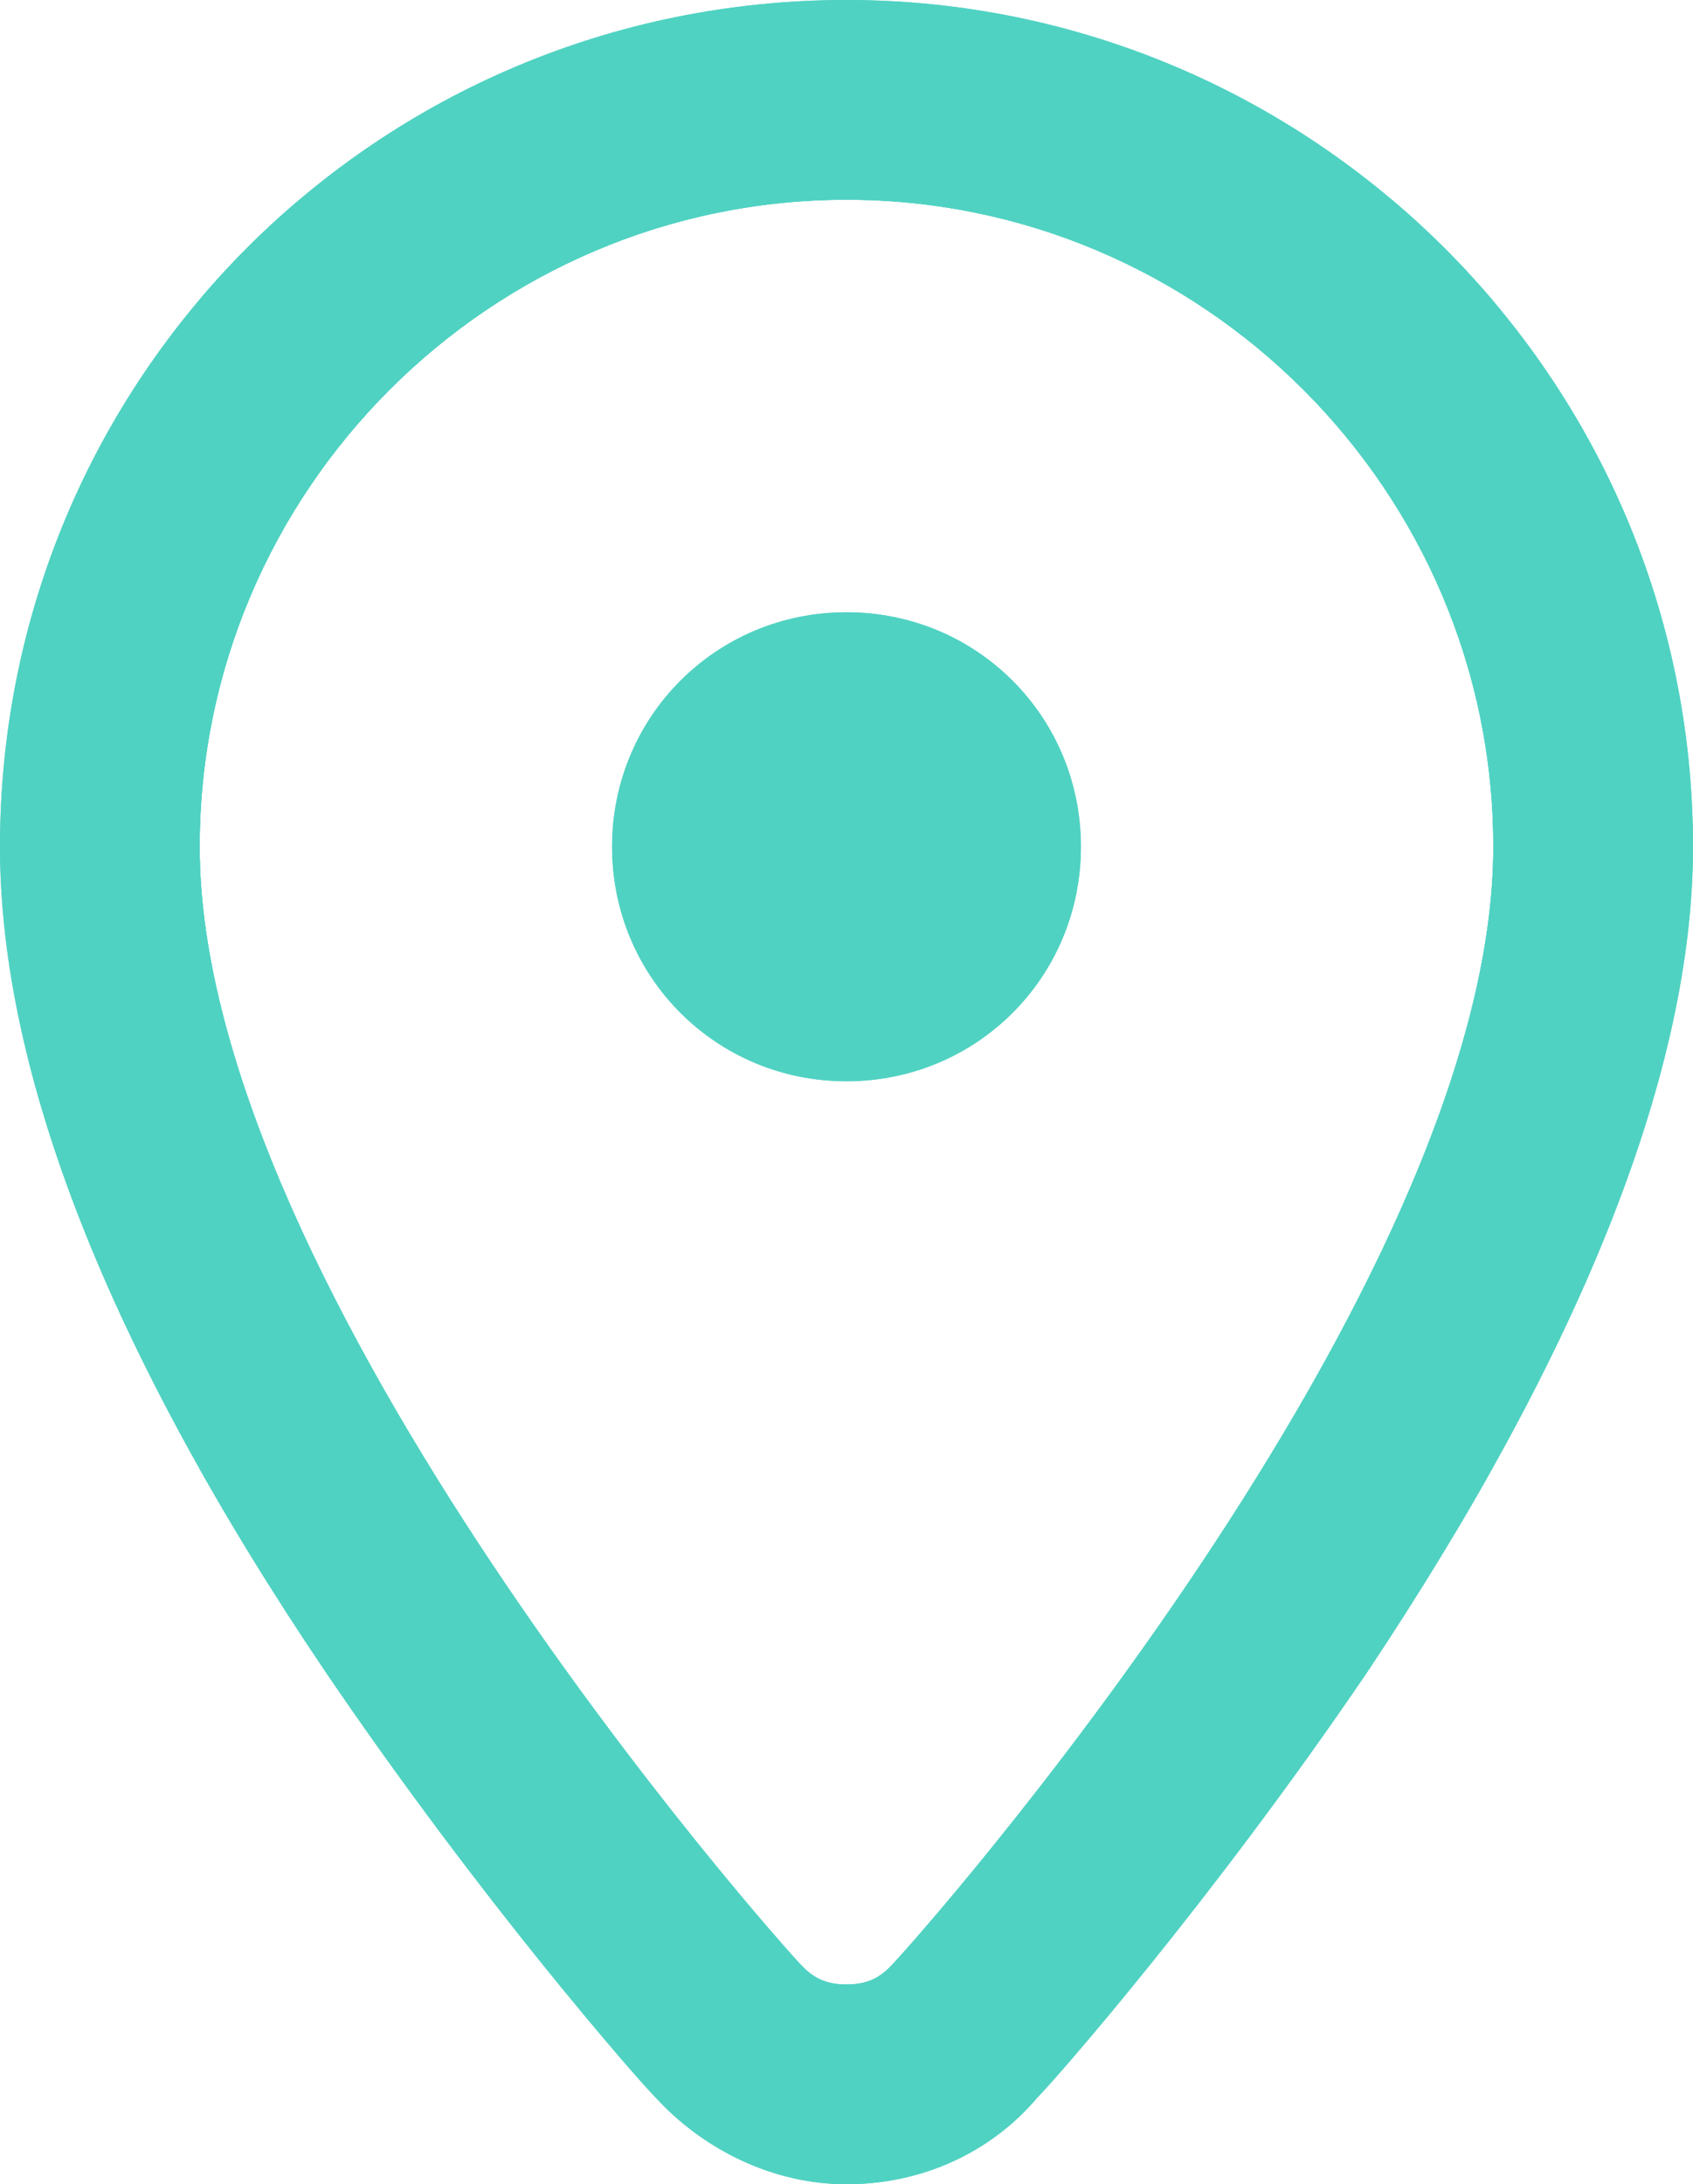 <?xml version="1.0" encoding="utf-8"?>
<!-- Generator: Adobe Illustrator 21.0.0, SVG Export Plug-In . SVG Version: 6.00 Build 0)  -->
<svg version="1.1" id="Capa_1" xmlns="http://www.w3.org/2000/svg" xmlns:xlink="http://www.w3.org/1999/xlink" x="0px" y="0px"
	 viewBox="0 0 39 50.3" style="enable-background:new 0 0 39 50.3;" xml:space="preserve">
<style type="text/css">
	.st0{opacity:0.7;fill:url(#SVGID_1_);}
	.st1{opacity:0.7;fill:url(#SVGID_2_);}
	.st2{opacity:0.7;}
	.st3{clip-path:url(#SVGID_4_);}
	.st4{fill:#F6F6F6;}
	.st5{fill:#EDEDED;}
	.st6{fill:#DADADA;}
	.st7{fill:none;stroke:#F3F3F4;stroke-width:1.5;stroke-miterlimit:10;}
	.st8{fill:url(#SVGID_5_);}
	.st9{fill:#FFFFFF;}
	.st10{fill:none;stroke:#ECECED;stroke-width:1.5;stroke-miterlimit:10;}
	.st11{fill:none;stroke:#FF3366;stroke-miterlimit:10;}
	.st12{fill:#FF3366;}
	.st13{fill:#50D2C2;}
	.st14{fill:#C6C6C6;}
	.st15{fill:none;stroke:#FFFFFF;stroke-width:2.208;stroke-miterlimit:10;}
	.st16{fill:url(#SVGID_6_);}
	.st17{fill:#F8F8F9;}
	.st18{fill:none;stroke:#FFFFFF;stroke-width:1.5;stroke-miterlimit:10;}
	.st19{fill:url(#SVGID_7_);}
	.st20{fill-rule:evenodd;clip-rule:evenodd;fill:#FFFFFF;}
	.st21{opacity:0.7;fill:#0C4395;}
	.st22{fill:#5089E4;}
	.st23{fill:#62B22F;}
	.st24{fill:#F9F9F9;}
	.st25{fill:url(#SVGID_8_);}
	.st26{fill:url(#SVGID_9_);}
	.st27{fill:url(#SVGID_10_);}
	.st28{fill:url(#SVGID_11_);}
	.st29{fill:url(#SVGID_12_);}
	.st30{fill:#467EE0;}
	.st31{fill:url(#SVGID_13_);}
	.st32{fill:url(#SVGID_14_);}
	.st33{fill:url(#SVGID_15_);}
	.st34{fill:url(#SVGID_16_);}
	.st35{fill:#0C4395;}
	.st36{fill:none;stroke:#FFFFFF;stroke-miterlimit:10;}
	.st37{fill:url(#SVGID_17_);}
	.st38{fill:url(#SVGID_18_);}
	.st39{fill:#FFC963;}
	.st40{opacity:0.39;}
	.st41{opacity:0.39;fill:#FFC963;}
	.st42{opacity:0.1;fill:#FFFFFF;}
	.st43{fill:#F8F9FB;}
	.st44{fill:none;stroke:#FFFFFF;stroke-width:2;stroke-miterlimit:10;}
	.st45{fill:url(#SVGID_19_);}
	.st46{fill:url(#SVGID_20_);}
	.st47{fill:url(#SVGID_21_);}
	.st48{fill:url(#SVGID_22_);}
	.st49{fill:url(#SVGID_23_);}
	.st50{fill:url(#SVGID_24_);}
	.st51{fill:#FF8C78;}
	.st52{fill:#E4E5E7;}
	.st53{fill:#A9D234;}
	.st54{fill:none;stroke:#C4C4C4;stroke-width:5.7;stroke-miterlimit:10;}
	.st55{fill:none;stroke:#FFFFFF;stroke-width:5.7;stroke-miterlimit:10;}
	.st56{fill:#C4C4C4;}
	.st57{fill:url(#SVGID_25_);}
	.st58{fill:url(#SVGID_26_);}
	.st59{fill:url(#SVGID_27_);}
	.st60{fill:url(#SVGID_28_);}
	.st61{fill:url(#SVGID_29_);}
	.st62{fill:url(#SVGID_30_);}
	.st63{fill:url(#SVGID_31_);}
	.st64{fill:url(#SVGID_32_);}
	.st65{fill:none;stroke:#000000;stroke-width:4.925;stroke-miterlimit:10;}
	.st66{fill:none;stroke:#FFFFFF;stroke-width:4.925;stroke-miterlimit:10;}
	.st67{fill:none;stroke:#C4C4C4;stroke-width:4.925;stroke-miterlimit:10;}
	.st68{fill:none;stroke:#C4C4C4;stroke-width:4.925;stroke-miterlimit:10;stroke-dasharray:4.925,9.849;}
	.st69{fill:url(#SVGID_33_);}
	.st70{fill:url(#SVGID_34_);}
	.st71{fill:url(#SVGID_35_);}
	.st72{fill:url(#SVGID_36_);}
	.st73{fill:url(#SVGID_37_);}
	.st74{fill:none;stroke:#DADADA;stroke-width:2;stroke-miterlimit:10;}
	.st75{fill:url(#SVGID_38_);}
	.st76{fill:url(#SVGID_39_);}
	.st77{fill:url(#SVGID_40_);}
	.st78{fill:url(#SVGID_41_);}
	.st79{fill:url(#SVGID_42_);}
	.st80{fill:url(#SVGID_45_);}
	.st81{fill:url(#SVGID_46_);}
	.st82{fill:url(#SVGID_47_);}
	.st83{fill:url(#SVGID_48_);}
	.st84{fill:url(#SVGID_49_);}
	.st85{fill:none;stroke:#5E9CFF;stroke-width:2;stroke-miterlimit:10;}
	.st86{fill:url(#SVGID_50_);}
	.st87{fill:url(#SVGID_51_);}
	.st88{fill:url(#SVGID_52_);}
	.st89{fill:url(#SVGID_53_);}
	.st90{fill:url(#SVGID_54_);}
	.st91{fill:url(#SVGID_55_);}
	.st92{fill:url(#SVGID_56_);}
	.st93{fill:url(#SVGID_59_);}
	.st94{fill:url(#SVGID_60_);}
	.st95{fill:url(#SVGID_61_);}
	.st96{fill:url(#SVGID_62_);}
	.st97{fill:url(#SVGID_63_);}
	.st98{fill:url(#SVGID_64_);}
	.st99{fill:none;stroke:#FFFFFF;stroke-width:10;stroke-miterlimit:10;}
	.st100{fill:url(#SVGID_67_);}
	.st101{fill:url(#SVGID_68_);}
	.st102{fill:none;stroke:#FFFFFF;stroke-width:1.414;stroke-miterlimit:10;}
	.st103{fill:none;stroke:#FFFFFF;stroke-width:8.043;stroke-miterlimit:10;}
	.st104{fill:url(#SVGID_69_);}
	.st105{fill:url(#SVGID_70_);}
	.st106{fill:url(#SVGID_71_);}
	.st107{fill:url(#SVGID_74_);}
	.st108{fill:url(#SVGID_75_);}
	.st109{fill:url(#SVGID_76_);}
	.st110{fill:url(#SVGID_77_);}
	.st111{fill:url(#SVGID_78_);}
	.st112{fill:url(#SVGID_81_);}
	.st113{fill:url(#SVGID_82_);}
	.st114{fill:url(#SVGID_83_);}
	.st115{fill:url(#SVGID_84_);}
	.st116{fill:url(#SVGID_85_);}
	.st117{fill:url(#SVGID_86_);}
	.st118{fill:url(#SVGID_87_);}
	.st119{fill:url(#SVGID_88_);}
	.st120{fill:url(#SVGID_89_);}
	.st121{fill:url(#SVGID_90_);}
	.st122{fill:#094C9F;}
	.st123{fill:#3B67A4;}
	.st124{fill:#467EE1;}
	.st125{fill:url(#SVGID_91_);}
	.st126{fill:url(#SVGID_92_);}
	.st127{fill:url(#SVGID_93_);}
	.st128{fill:none;stroke:#9D9D9C;stroke-width:2;stroke-miterlimit:10;}
	.st129{fill:none;stroke:#F3F3F4;stroke-width:1.135;stroke-miterlimit:10;}
	.st130{fill:url(#SVGID_94_);}
	.st131{fill:none;stroke:#FFFFFF;stroke-width:4;stroke-linecap:round;stroke-miterlimit:10;}
	.st132{fill:url(#SVGID_95_);}
	.st133{fill:url(#SVGID_96_);}
	.st134{fill:none;stroke:#C6C6C6;stroke-width:0.641;stroke-miterlimit:10;}
	.st135{clip-path:url(#SVGID_98_);fill:#50D2C2;}
	.st136{clip-path:url(#SVGID_100_);fill:#50D2C2;}
	.st137{fill:url(#SVGID_101_);}
	.st138{fill:url(#SVGID_102_);}
	.st139{fill:url(#SVGID_103_);}
	.st140{fill:url(#SVGID_104_);}
	.st141{fill:url(#SVGID_105_);}
	.st142{fill:url(#SVGID_106_);}
	.st143{fill:url(#SVGID_107_);}
	.st144{fill:#F6F6F6;stroke:#F3F3F4;stroke-width:1.5;stroke-miterlimit:10;}
	.st145{fill:url(#SVGID_108_);}
	.st146{fill:url(#SVGID_109_);}
	.st147{fill:url(#SVGID_110_);}
	.st148{fill:url(#SVGID_111_);}
	.st149{fill:url(#SVGID_112_);}
	.st150{fill:url(#SVGID_115_);}
	.st151{fill:url(#SVGID_116_);}
	.st152{fill:#CFDBE5;}
	.st153{fill:#FF9975;}
	.st154{fill:#192E2D;}
	.st155{fill:url(#SVGID_119_);}
	.st156{fill:#575756;}
	.st157{fill:url(#SVGID_120_);}
	.st158{fill:url(#SVGID_121_);}
	.st159{fill:url(#SVGID_122_);}
	.st160{fill:url(#SVGID_123_);}
	.st161{fill:url(#SVGID_124_);}
	.st162{fill:url(#SVGID_125_);}
	.st163{fill:url(#SVGID_126_);}
	.st164{fill:url(#SVGID_127_);}
	.st165{fill:url(#SVGID_128_);}
	.st166{fill:url(#SVGID_129_);}
	.st167{fill:url(#SVGID_130_);}
	.st168{fill:url(#SVGID_131_);}
	.st169{fill:url(#SVGID_132_);}
	.st170{fill:url(#SVGID_133_);}
	.st171{fill:url(#SVGID_134_);}
	.st172{fill:url(#SVGID_135_);}
	.st173{fill:url(#SVGID_136_);}
	.st174{fill:url(#SVGID_137_);}
	.st175{fill:url(#SVGID_138_);}
	.st176{fill:url(#SVGID_139_);}
	.st177{fill:url(#SVGID_140_);}
	.st178{fill:url(#SVGID_141_);}
	.st179{fill:url(#SVGID_142_);}
	.st180{fill:url(#SVGID_143_);}
	.st181{opacity:0.8;fill:url(#SVGID_144_);}
	.st182{fill:url(#SVGID_145_);}
	.st183{fill:url(#SVGID_146_);}
	.st184{clip-path:url(#SVGID_148_);}
	.st185{opacity:0.1;}
	.st186{fill:url(#SVGID_149_);}
	.st187{fill:url(#SVGID_150_);}
	.st188{fill:url(#SVGID_151_);}
	.st189{fill:url(#SVGID_152_);}
	.st190{fill:url(#SVGID_153_);}
	.st191{fill:url(#SVGID_154_);}
	.st192{fill:url(#SVGID_155_);}
	.st193{fill:url(#SVGID_156_);}
	.st194{fill:url(#SVGID_157_);}
	.st195{fill:url(#SVGID_158_);}
	.st196{fill:url(#SVGID_159_);}
	.st197{fill:url(#SVGID_160_);}
	.st198{fill:url(#SVGID_161_);}
	.st199{fill:url(#SVGID_162_);}
	.st200{fill:url(#SVGID_163_);}
	.st201{fill:url(#SVGID_164_);}
	.st202{fill:url(#SVGID_165_);}
	.st203{fill:url(#SVGID_166_);}
	.st204{fill:url(#SVGID_167_);}
	.st205{fill:url(#SVGID_168_);}
	.st206{fill:url(#SVGID_169_);}
	.st207{fill:url(#SVGID_170_);}
	.st208{fill:url(#SVGID_171_);}
	.st209{fill:url(#SVGID_172_);}
	.st210{fill:url(#SVGID_173_);}
	.st211{fill:url(#SVGID_174_);}
	.st212{fill:url(#SVGID_175_);}
	.st213{fill:url(#SVGID_176_);}
	.st214{fill:url(#SVGID_177_);}
	.st215{fill:url(#SVGID_178_);}
	.st216{fill:#FBDB69;}
	.st217{opacity:0.8;}
	.st218{clip-path:url(#SVGID_180_);}
	.st219{fill:url(#SVGID_181_);}
	.st220{opacity:0.8;fill:url(#SVGID_182_);}
	.st221{opacity:0.8;fill:url(#SVGID_183_);}
	.st222{opacity:0.8;fill:url(#SVGID_184_);}
	.st223{opacity:0.8;fill:url(#SVGID_185_);}
	.st224{fill:url(#SVGID_186_);}
	.st225{opacity:0.8;fill:url(#SVGID_187_);}
	.st226{fill:#9E6235;}
	.st227{fill:#93582C;}
	.st228{fill:#B77946;}
	.st229{fill:url(#SVGID_188_);}
	.st230{fill:url(#SVGID_189_);}
	.st231{fill:url(#SVGID_190_);}
	.st232{fill:url(#SVGID_191_);}
	.st233{fill:url(#SVGID_192_);}
	.st234{fill:url(#SVGID_193_);}
	.st235{fill:url(#SVGID_194_);}
	.st236{fill:url(#SVGID_195_);}
	.st237{fill:url(#SVGID_196_);}
	.st238{fill:url(#SVGID_197_);}
	.st239{fill:url(#SVGID_198_);}
	.st240{fill:url(#SVGID_199_);}
	.st241{fill:url(#SVGID_200_);}
	.st242{fill:url(#SVGID_201_);}
	.st243{fill-rule:evenodd;clip-rule:evenodd;fill:#0B4395;}
	.st244{fill:url(#SVGID_202_);}
	.st245{fill:none;stroke:#FFFFFF;stroke-width:6.455;stroke-linecap:round;stroke-miterlimit:10;}
	.st246{fill:none;stroke:#FFFFFF;stroke-width:6.455;stroke-linecap:round;stroke-linejoin:round;stroke-miterlimit:10;}
	.st247{fill:url(#SVGID_203_);}
	.st248{fill:url(#SVGID_204_);}
	.st249{fill:url(#SVGID_205_);}
	.st250{fill:url(#SVGID_206_);}
	.st251{fill:url(#SVGID_207_);}
	.st252{fill:url(#SVGID_208_);}
	.st253{fill:url(#SVGID_209_);}
	.st254{fill:url(#SVGID_210_);}
	.st255{fill:url(#SVGID_211_);}
	.st256{fill:url(#SVGID_212_);}
	.st257{fill:url(#SVGID_213_);}
	.st258{fill:url(#SVGID_214_);}
	.st259{fill:url(#SVGID_215_);}
	.st260{fill:url(#SVGID_216_);}
	.st261{fill:url(#SVGID_217_);}
	.st262{fill:url(#SVGID_218_);}
	.st263{fill:none;stroke:#000000;stroke-width:3.246;stroke-linecap:round;stroke-linejoin:round;stroke-miterlimit:10;}
	.st264{fill:url(#SVGID_219_);}
	.st265{fill:url(#SVGID_220_);}
	.st266{fill:url(#SVGID_221_);}
	.st267{fill:url(#SVGID_222_);}
	.st268{fill:url(#SVGID_223_);}
	.st269{fill:url(#SVGID_224_);}
	.st270{fill:url(#SVGID_225_);}
	.st271{fill:url(#SVGID_226_);}
	.st272{fill:url(#SVGID_227_);}
	.st273{fill:url(#SVGID_228_);}
	.st274{fill:url(#SVGID_229_);}
	.st275{fill:url(#SVGID_230_);}
	.st276{fill:url(#SVGID_231_);}
	.st277{fill:url(#SVGID_232_);}
	.st278{fill:url(#SVGID_233_);}
	.st279{fill:url(#SVGID_234_);}
	.st280{fill:url(#SVGID_235_);}
	.st281{fill:url(#SVGID_236_);}
	.st282{fill:url(#SVGID_237_);}
	.st283{fill:url(#SVGID_238_);}
	.st284{fill:url(#SVGID_239_);}
	.st285{fill:url(#SVGID_240_);}
	.st286{fill:url(#SVGID_241_);}
	.st287{fill:url(#SVGID_242_);}
	.st288{fill:url(#SVGID_243_);}
	.st289{clip-path:url(#SVGID_245_);}
	.st290{fill:url(#SVGID_246_);}
	.st291{fill:url(#SVGID_247_);}
	.st292{fill:url(#SVGID_248_);}
	.st293{fill:url(#SVGID_249_);}
	.st294{fill:url(#SVGID_250_);}
	.st295{fill:url(#SVGID_251_);}
	.st296{fill:url(#SVGID_252_);}
	.st297{fill:url(#SVGID_253_);}
	.st298{fill:url(#SVGID_254_);}
	.st299{fill:url(#SVGID_255_);}
	.st300{fill:url(#SVGID_256_);}
	.st301{fill:url(#SVGID_257_);}
	.st302{fill:url(#SVGID_258_);}
	.st303{fill:url(#SVGID_259_);}
	.st304{fill:url(#SVGID_260_);}
	.st305{fill:url(#SVGID_261_);}
	.st306{fill:url(#SVGID_262_);}
	.st307{fill:url(#SVGID_263_);}
	.st308{fill:url(#SVGID_264_);}
	.st309{fill:url(#SVGID_265_);}
	.st310{fill:url(#SVGID_266_);}
	.st311{fill:url(#SVGID_267_);}
	.st312{fill:url(#SVGID_268_);}
	.st313{fill:url(#SVGID_269_);}
	.st314{fill:url(#SVGID_270_);}
	.st315{fill:url(#SVGID_271_);}
	.st316{fill:url(#SVGID_272_);}
	.st317{fill:url(#SVGID_273_);}
	.st318{fill:url(#SVGID_274_);}
	.st319{fill:url(#SVGID_275_);}
	.st320{clip-path:url(#SVGID_277_);}
	.st321{fill:url(#SVGID_278_);}
	.st322{opacity:0.8;fill:url(#SVGID_279_);}
	.st323{opacity:0.8;fill:url(#SVGID_280_);}
	.st324{opacity:0.8;fill:url(#SVGID_281_);}
	.st325{opacity:0.8;fill:url(#SVGID_282_);}
	.st326{fill:url(#SVGID_283_);}
	.st327{opacity:0.8;fill:url(#SVGID_284_);}
	.st328{fill:url(#SVGID_285_);}
	.st329{fill:url(#SVGID_286_);}
	.st330{fill:url(#SVGID_287_);}
	.st331{fill:url(#SVGID_288_);}
	.st332{fill:url(#SVGID_289_);}
	.st333{fill:url(#SVGID_290_);}
	.st334{fill:url(#SVGID_291_);}
	.st335{fill:url(#SVGID_292_);}
	.st336{fill:url(#SVGID_293_);}
	.st337{fill:url(#SVGID_294_);}
	.st338{fill:url(#SVGID_295_);}
	.st339{fill:url(#SVGID_296_);}
	.st340{fill:url(#SVGID_297_);}
	.st341{fill:url(#SVGID_298_);}
	.st342{fill:#18D174;}
	.st343{fill:url(#SVGID_299_);}
	.st344{clip-path:url(#SVGID_301_);}
	.st345{fill:url(#SVGID_302_);}
	.st346{fill:url(#SVGID_303_);}
	.st347{fill:url(#SVGID_304_);}
	.st348{fill:url(#SVGID_305_);}
	.st349{fill:url(#SVGID_306_);}
	.st350{fill:url(#SVGID_307_);}
	.st351{fill:url(#SVGID_308_);}
	.st352{fill:url(#SVGID_309_);}
	.st353{fill:url(#SVGID_310_);}
	.st354{fill:url(#SVGID_311_);}
	.st355{fill:url(#SVGID_312_);}
	.st356{fill:url(#SVGID_313_);}
	.st357{fill:url(#SVGID_314_);}
	.st358{fill:url(#SVGID_315_);}
	.st359{fill:url(#SVGID_316_);}
	.st360{fill:url(#SVGID_317_);}
	.st361{fill:url(#SVGID_318_);}
	.st362{fill:url(#SVGID_319_);}
	.st363{fill:url(#SVGID_320_);}
	.st364{fill:url(#SVGID_321_);}
	.st365{fill:url(#SVGID_322_);}
	.st366{fill:url(#SVGID_323_);}
	.st367{fill:url(#SVGID_324_);}
	.st368{fill:url(#SVGID_325_);}
	.st369{fill:url(#SVGID_326_);}
	.st370{fill:url(#SVGID_327_);}
	.st371{fill:url(#SVGID_328_);}
	.st372{fill:url(#SVGID_329_);}
	.st373{fill:url(#SVGID_330_);}
	.st374{fill:url(#SVGID_331_);}
	.st375{opacity:0.31;fill:url(#SVGID_332_);}
	.st376{fill:url(#SVGID_333_);}
	.st377{fill:url(#SVGID_334_);}
	.st378{opacity:0.5;fill:#F8F1A8;}
	.st379{opacity:0.25;fill:#F8F1A8;}
	.st380{fill:#F8F1A8;}
	.st381{fill:url(#SVGID_335_);}
	.st382{fill:url(#SVGID_336_);}
	.st383{fill:url(#SVGID_337_);}
	.st384{fill:#97F15C;}
	.st385{fill:#0BC3A7;}
	.st386{fill:#24DE95;}
	.st387{fill:#088E8F;}
	.st388{fill:#0A4A6D;}
	.st389{fill:#A8ECFF;}
	.st390{fill:#42D4FD;}
	.st391{fill:#22DFFF;}
	.st392{fill:#0CBEFC;}
	.st393{clip-path:url(#SVGID_339_);}
	.st394{fill:#0B4395;}
	.st395{fill:url(#SVGID_342_);}
	.st396{fill:url(#SVGID_343_);}
	.st397{clip-path:url(#SVGID_345_);}
	.st398{fill:url(#SVGID_346_);}
	.st399{fill:url(#SVGID_347_);}
	.st400{fill:url(#SVGID_348_);}
	.st401{fill:url(#SVGID_349_);}
	.st402{fill:url(#SVGID_350_);}
	.st403{fill:url(#SVGID_351_);}
	.st404{fill:url(#SVGID_352_);}
	.st405{fill:url(#SVGID_353_);}
	.st406{fill:url(#SVGID_354_);}
	.st407{fill:url(#SVGID_355_);}
	.st408{fill:url(#SVGID_356_);}
	.st409{fill:url(#SVGID_357_);}
	.st410{fill:url(#SVGID_358_);}
	.st411{fill:url(#SVGID_359_);}
	.st412{fill:url(#SVGID_360_);}
	.st413{fill:url(#SVGID_361_);}
	.st414{fill:url(#SVGID_362_);}
	.st415{fill:url(#SVGID_363_);}
	.st416{fill:url(#SVGID_364_);}
	.st417{fill:url(#SVGID_365_);}
	.st418{fill:url(#SVGID_366_);}
	.st419{fill:url(#SVGID_367_);}
	.st420{fill:url(#SVGID_368_);}
	.st421{fill:url(#SVGID_369_);}
	.st422{fill:url(#SVGID_370_);}
	.st423{fill:url(#SVGID_371_);}
	.st424{fill:url(#SVGID_372_);}
	.st425{fill:url(#SVGID_373_);}
	.st426{fill:url(#SVGID_374_);}
	.st427{fill:url(#SVGID_375_);}
	.st428{opacity:0.97;fill:url(#SVGID_376_);}
	.st429{opacity:0.64;}
	.st430{opacity:0.97;fill:url(#SVGID_377_);}
	.st431{fill:url(#SVGID_378_);}
	.st432{fill:url(#SVGID_379_);}
	.st433{fill:url(#SVGID_380_);}
	.st434{fill:url(#SVGID_381_);}
	.st435{fill:url(#SVGID_382_);}
	.st436{fill:url(#SVGID_383_);}
	.st437{clip-path:url(#SVGID_385_);fill:url(#SVGID_386_);}
	.st438{clip-path:url(#SVGID_385_);}
	.st439{fill:url(#SVGID_387_);}
	.st440{fill:url(#SVGID_388_);}
	.st441{fill:url(#SVGID_389_);}
	.st442{fill:url(#SVGID_390_);}
	.st443{fill:url(#SVGID_391_);}
	.st444{fill:url(#SVGID_392_);}
	.st445{fill:url(#SVGID_393_);}
	.st446{fill:url(#SVGID_394_);}
	.st447{fill:url(#SVGID_395_);}
	.st448{fill:url(#SVGID_396_);}
	.st449{fill:url(#SVGID_397_);}
	.st450{fill:url(#SVGID_398_);}
	.st451{fill:url(#SVGID_399_);}
	.st452{fill:url(#SVGID_400_);}
	.st453{fill:url(#SVGID_401_);}
	.st454{fill:url(#SVGID_402_);}
	.st455{fill:url(#SVGID_403_);}
	.st456{fill:url(#SVGID_404_);}
	.st457{fill:url(#SVGID_405_);}
	.st458{fill:url(#SVGID_406_);}
	.st459{fill:url(#SVGID_407_);}
	.st460{fill:url(#SVGID_408_);}
	.st461{fill:url(#SVGID_409_);}
	.st462{fill:url(#SVGID_410_);}
	.st463{fill:url(#SVGID_411_);}
	.st464{fill:url(#SVGID_412_);}
	.st465{fill:url(#SVGID_413_);}
	.st466{fill:url(#SVGID_414_);}
	.st467{fill:url(#SVGID_415_);}
	.st468{fill:url(#SVGID_416_);}
	.st469{clip-path:url(#SVGID_385_);fill:url(#SVGID_417_);}
	.st470{clip-path:url(#SVGID_385_);fill:url(#SVGID_418_);}
	.st471{clip-path:url(#SVGID_385_);fill:url(#SVGID_419_);}
	.st472{fill:url(#SVGID_420_);}
	.st473{fill:url(#SVGID_421_);}
	.st474{fill:url(#SVGID_422_);}
	.st475{clip-path:url(#SVGID_424_);fill:#50D2C2;}
	.st476{clip-path:url(#SVGID_426_);fill:#50D2C2;}
	.st477{fill:url(#SVGID_427_);}
	.st478{fill:url(#SVGID_428_);}
	.st479{fill:url(#SVGID_429_);}
	.st480{fill:url(#SVGID_430_);}
	.st481{fill:url(#SVGID_431_);}
	.st482{fill:url(#SVGID_432_);}
	.st483{fill:url(#SVGID_433_);}
	.st484{fill:url(#SVGID_434_);}
	.st485{fill:url(#SVGID_435_);}
	.st486{fill:url(#SVGID_436_);}
	.st487{fill:url(#SVGID_437_);}
	.st488{fill:url(#SVGID_438_);}
	.st489{fill:url(#SVGID_439_);}
	.st490{fill:url(#SVGID_440_);}
	.st491{fill:url(#SVGID_441_);}
	.st492{fill:url(#SVGID_442_);}
	.st493{fill:url(#SVGID_443_);}
	.st494{fill:url(#SVGID_444_);}
	.st495{fill:url(#SVGID_445_);}
	.st496{fill:url(#SVGID_446_);}
	.st497{fill:url(#SVGID_447_);}
	.st498{fill:url(#SVGID_448_);}
	.st499{fill:url(#SVGID_449_);}
	.st500{fill:url(#SVGID_450_);}
	.st501{fill:url(#SVGID_451_);}
</style>
<g>
	<g>
		<g>
			<defs>
				<path id="SVGID_423_" d="M19.5,24.9c-3,0-5.4-2.4-5.4-5.4s2.4-5.4,5.4-5.4s5.4,2.4,5.4,5.4S22.5,24.9,19.5,24.9z"/>
			</defs>
			<use xlink:href="#SVGID_423_"  style="overflow:visible;fill:#50D2C2;"/>
			<clipPath id="SVGID_1_">
				<use xlink:href="#SVGID_423_"  style="overflow:visible;"/>
			</clipPath>
			<polygon style="clip-path:url(#SVGID_1_);fill:#50D2C2;" points="12,26.7 12.3,27 12,27 			"/>
			<polygon style="clip-path:url(#SVGID_1_);fill:#50D2C2;" points="12,26.4 12.8,27 12.3,27 12,26.7 			"/>
			<polygon style="clip-path:url(#SVGID_1_);fill:#50D2C2;" points="12,26 13.3,27 12.8,27 12,26.4 			"/>
			<polygon style="clip-path:url(#SVGID_1_);fill:#50D2C2;" points="12,25.7 13.8,27 13.3,27 12,26 			"/>
			<polygon style="clip-path:url(#SVGID_1_);fill:#50D2C2;" points="12,25.3 14.2,27 13.8,27 12,25.7 			"/>
			<polygon style="clip-path:url(#SVGID_1_);fill:#50D2C2;" points="12,24.9 14.7,27 14.2,27 12,25.3 			"/>
			<polygon style="clip-path:url(#SVGID_1_);fill:#50D2C2;" points="12,24.6 15.2,27 14.7,27 12,24.9 			"/>
			<polygon style="clip-path:url(#SVGID_1_);fill:#50D2C2;" points="12,24.2 15.7,27 15.2,27 12,24.6 			"/>
			<polygon style="clip-path:url(#SVGID_1_);fill:#50D2C2;" points="12,23.8 16.2,27 15.7,27 12,24.2 			"/>
			<polygon style="clip-path:url(#SVGID_1_);fill:#50D2C2;" points="12,23.5 16.6,27 16.2,27 12,23.8 			"/>
			<polygon style="clip-path:url(#SVGID_1_);fill:#50D2C2;" points="12,23.1 17.1,27 16.6,27 12,23.5 			"/>
			<polygon style="clip-path:url(#SVGID_1_);fill:#50D2C2;" points="12,22.8 17.6,27 17.1,27 12,23.1 			"/>
			<polygon style="clip-path:url(#SVGID_1_);fill:#50D2C2;" points="12,22.4 18.1,27 17.6,27 12,22.8 			"/>
			<polygon style="clip-path:url(#SVGID_1_);fill:#50D2C2;" points="12,22 18.6,27 18.1,27 12,22.4 			"/>
			<polygon style="clip-path:url(#SVGID_1_);fill:#50D2C2;" points="12,21.7 19,27 18.6,27 12,22 			"/>
			<polygon style="clip-path:url(#SVGID_1_);fill:#50D2C2;" points="12,21.3 19.5,27 19,27 12,21.7 			"/>
			<polygon style="clip-path:url(#SVGID_1_);fill:#50D2C2;" points="12,21 20,27 19.5,27 12,21.3 			"/>
			<polygon style="clip-path:url(#SVGID_1_);fill:#50D2C2;" points="12,20.6 20.5,27 20,27 12,21 			"/>
			<polygon style="clip-path:url(#SVGID_1_);fill:#50D2C2;" points="12,20.2 21,27 20.5,27 12,20.6 			"/>
			<polygon style="clip-path:url(#SVGID_1_);fill:#50D2C2;" points="12,19.9 21.4,27 21,27 12,20.2 			"/>
			<polygon style="clip-path:url(#SVGID_1_);fill:#50D2C2;" points="12,19.5 21.9,27 21.4,27 12,19.9 			"/>
			<polygon style="clip-path:url(#SVGID_1_);fill:#50D2C2;" points="12,19.1 22.4,27 21.9,27 12,19.5 			"/>
			<polygon style="clip-path:url(#SVGID_1_);fill:#50D2C2;" points="12,18.8 22.9,27 22.4,27 12,19.1 			"/>
			<polygon style="clip-path:url(#SVGID_1_);fill:#50D2C2;" points="12,18.4 23.4,27 22.9,27 12,18.8 			"/>
			<polygon style="clip-path:url(#SVGID_1_);fill:#50D2C2;" points="12,18.1 23.8,27 23.4,27 12,18.4 			"/>
			<polygon style="clip-path:url(#SVGID_1_);fill:#50D2C2;" points="12,17.7 24.3,27 23.8,27 12,18.1 			"/>
			<polygon style="clip-path:url(#SVGID_1_);fill:#50D2C2;" points="12,17.3 24.8,27 24.3,27 12,17.7 			"/>
			<polygon style="clip-path:url(#SVGID_1_);fill:#50D2C2;" points="12,17 25.3,27 24.8,27 12,17.3 			"/>
			<polygon style="clip-path:url(#SVGID_1_);fill:#50D2C2;" points="12,16.6 25.8,27 25.3,27 12,17 			"/>
			<polygon style="clip-path:url(#SVGID_1_);fill:#50D2C2;" points="12,16.3 26.2,27 25.8,27 12,16.6 			"/>
			<polygon style="clip-path:url(#SVGID_1_);fill:#50D2C2;" points="12,15.9 26.7,27 26.2,27 12,16.3 			"/>
			<polygon style="clip-path:url(#SVGID_1_);fill:#50D2C2;" points="12,15.5 27,26.8 27,27 26.7,27 12,15.9 			"/>
			<polygon style="clip-path:url(#SVGID_1_);fill:#50D2C2;" points="12,15.2 27,26.5 27,26.8 12,15.5 			"/>
			<polygon style="clip-path:url(#SVGID_1_);fill:#50D2C2;" points="12,14.8 27,26.1 27,26.5 12,15.2 			"/>
			<polygon style="clip-path:url(#SVGID_1_);fill:#50D2C2;" points="12,14.4 27,25.8 27,26.1 12,14.8 			"/>
			<polygon style="clip-path:url(#SVGID_1_);fill:#50D2C2;" points="12,14.1 27,25.4 27,25.8 12,14.4 			"/>
			<polygon style="clip-path:url(#SVGID_1_);fill:#50D2C2;" points="12,13.7 27,25 27,25.4 12,14.1 			"/>
			<polygon style="clip-path:url(#SVGID_1_);fill:#50D2C2;" points="12,13.4 27,24.7 27,25 12,13.7 			"/>
			<polygon style="clip-path:url(#SVGID_1_);fill:#50D2C2;" points="12,13 27,24.3 27,24.7 12,13.4 			"/>
			<polygon style="clip-path:url(#SVGID_1_);fill:#50D2C2;" points="12,12.6 27,23.9 27,24.3 12,13 			"/>
			<polygon style="clip-path:url(#SVGID_1_);fill:#50D2C2;" points="12,12.3 27,23.6 27,23.9 12,12.6 			"/>
			<polygon style="clip-path:url(#SVGID_1_);fill:#50D2C2;" points="12.1,12 27,23.2 27,23.6 12,12.3 12,12 			"/>
			<polygon style="clip-path:url(#SVGID_1_);fill:#50D2C2;" points="12.6,12 27,22.9 27,23.2 12.1,12 			"/>
			<polygon style="clip-path:url(#SVGID_1_);fill:#50D2C2;" points="13,12 27,22.5 27,22.9 12.6,12 			"/>
			<polygon style="clip-path:url(#SVGID_1_);fill:#50D2C2;" points="13.5,12 27,22.1 27,22.5 13,12 			"/>
			<polygon style="clip-path:url(#SVGID_1_);fill:#50D2C2;" points="14,12 27,21.8 27,22.1 13.5,12 			"/>
			<polygon style="clip-path:url(#SVGID_1_);fill:#50D2C2;" points="14.5,12 27,21.4 27,21.8 14,12 			"/>
			<polygon style="clip-path:url(#SVGID_1_);fill:#50D2C2;" points="15,12 27,21 27,21.4 14.5,12 			"/>
			<polygon style="clip-path:url(#SVGID_1_);fill:#50D2C2;" points="15.4,12 27,20.7 27,21 15,12 			"/>
			<polygon style="clip-path:url(#SVGID_1_);fill:#50D2C2;" points="15.9,12 27,20.3 27,20.7 15.4,12 			"/>
			<polygon style="clip-path:url(#SVGID_1_);fill:#50D2C2;" points="16.4,12 27,20 27,20.3 15.9,12 			"/>
			<polygon style="clip-path:url(#SVGID_1_);fill:#50D2C2;" points="16.9,12 27,19.6 27,20 16.4,12 			"/>
			<polygon style="clip-path:url(#SVGID_1_);fill:#50D2C2;" points="17.4,12 27,19.2 27,19.6 16.9,12 			"/>
			<polygon style="clip-path:url(#SVGID_1_);fill:#50D2C2;" points="17.8,12 27,18.9 27,19.2 17.4,12 			"/>
			<polygon style="clip-path:url(#SVGID_1_);fill:#50D2C2;" points="18.3,12 27,18.5 27,18.9 17.8,12 			"/>
			<polygon style="clip-path:url(#SVGID_1_);fill:#50D2C2;" points="18.8,12 27,18.2 27,18.5 18.3,12 			"/>
			<polygon style="clip-path:url(#SVGID_1_);fill:#50D2C2;" points="19.3,12 27,17.8 27,18.2 18.8,12 			"/>
			<polygon style="clip-path:url(#SVGID_1_);fill:#50D2C2;" points="19.8,12 27,17.4 27,17.8 19.3,12 			"/>
			<polygon style="clip-path:url(#SVGID_1_);fill:#50D2C2;" points="20.2,12 27,17.1 27,17.4 19.8,12 			"/>
			<polygon style="clip-path:url(#SVGID_1_);fill:#50D2C2;" points="20.7,12 27,16.7 27,17.1 20.2,12 			"/>
			<polygon style="clip-path:url(#SVGID_1_);fill:#50D2C2;" points="21.2,12 27,16.3 27,16.7 20.7,12 			"/>
			<polygon style="clip-path:url(#SVGID_1_);fill:#50D2C2;" points="21.7,12 27,16 27,16.3 21.2,12 			"/>
			<polygon style="clip-path:url(#SVGID_1_);fill:#50D2C2;" points="22.2,12 27,15.6 27,16 21.7,12 			"/>
			<polygon style="clip-path:url(#SVGID_1_);fill:#50D2C2;" points="22.6,12 27,15.3 27,15.6 22.2,12 			"/>
			<polygon style="clip-path:url(#SVGID_1_);fill:#50D2C2;" points="23.1,12 27,14.9 27,15.3 22.6,12 			"/>
			<polygon style="clip-path:url(#SVGID_1_);fill:#50D2C2;" points="23.6,12 27,14.5 27,14.9 23.1,12 			"/>
			<polygon style="clip-path:url(#SVGID_1_);fill:#50D2C2;" points="24.1,12 27,14.2 27,14.5 23.6,12 			"/>
			<polygon style="clip-path:url(#SVGID_1_);fill:#50D2C2;" points="24.6,12 27,13.8 27,14.2 24.1,12 			"/>
			<polygon style="clip-path:url(#SVGID_1_);fill:#50D2C2;" points="25,12 27,13.5 27,13.8 24.6,12 			"/>
			<polygon style="clip-path:url(#SVGID_1_);fill:#50D2C2;" points="25.5,12 27,13.1 27,13.5 25,12 			"/>
			<polygon style="clip-path:url(#SVGID_1_);fill:#50D2C2;" points="26,12 27,12.7 27,13.1 25.5,12 			"/>
			<polygon style="clip-path:url(#SVGID_1_);fill:#50D2C2;" points="26.5,12 27,12.4 27,12.7 26,12 			"/>
			<polygon style="clip-path:url(#SVGID_1_);fill:#50D2C2;" points="27,12 27,12 27,12.4 26.5,12 			"/>
			<polygon style="clip-path:url(#SVGID_1_);fill:#50D2C2;" points="27,12 27,12 27,12 			"/>
		</g>
	</g>
	<g>
		<g>
			<defs>
				<path id="SVGID_425_" d="M19.5,4.6c8.2,0,14.9,6.7,14.9,14.9c0,10.2-13.3,25.2-13.9,25.8c-0.3,0.3-0.6,0.4-1,0.4
					c-0.4,0-0.7-0.1-1-0.4C17.9,44.7,4.6,29.7,4.6,19.5C4.6,11.3,11.3,4.6,19.5,4.6 M19.5,0C8.7,0,0,8.7,0,19.5
					c0,5.2,2.5,11.6,7.5,19c3.6,5.3,7.2,9.4,7.6,9.8c1.1,1.2,2.7,2,4.4,2c1.7,0,3.3-0.7,4.4-2c0.4-0.4,4-4.5,7.6-9.8
					c5-7.5,7.5-13.9,7.5-19C39,8.7,30.2,0,19.5,0L19.5,0z"/>
			</defs>
			<use xlink:href="#SVGID_425_"  style="overflow:visible;fill:#50D2C2;"/>
			<clipPath id="SVGID_2_">
				<use xlink:href="#SVGID_425_"  style="overflow:visible;"/>
			</clipPath>
			<polygon style="clip-path:url(#SVGID_2_);fill:#50D2C2;" points="0,37.1 17.5,50.3 0,50.3 			"/>
			<polygon style="clip-path:url(#SVGID_2_);fill:#50D2C2;" points="0,36.4 18.5,50.3 17.5,50.3 0,37.1 			"/>
			<polygon style="clip-path:url(#SVGID_2_);fill:#50D2C2;" points="0,35.6 19.5,50.3 18.5,50.3 0,36.4 			"/>
			<polygon style="clip-path:url(#SVGID_2_);fill:#50D2C2;" points="0,34.9 20.5,50.3 19.5,50.3 0,35.6 			"/>
			<polygon style="clip-path:url(#SVGID_2_);fill:#50D2C2;" points="0,34.1 21.5,50.3 20.5,50.3 0,34.9 			"/>
			<polygon style="clip-path:url(#SVGID_2_);fill:#50D2C2;" points="0,33.4 22.5,50.3 21.5,50.3 0,34.1 			"/>
			<polygon style="clip-path:url(#SVGID_2_);fill:#50D2C2;" points="0,32.6 23.5,50.3 22.5,50.3 0,33.4 			"/>
			<polygon style="clip-path:url(#SVGID_2_);fill:#50D2C2;" points="0,31.8 24.5,50.3 23.5,50.3 0,32.6 			"/>
			<polygon style="clip-path:url(#SVGID_2_);fill:#50D2C2;" points="0,31.1 25.5,50.3 24.5,50.3 0,31.8 			"/>
			<polygon style="clip-path:url(#SVGID_2_);fill:#50D2C2;" points="0,30.3 26.4,50.2 26.3,50.3 25.5,50.3 0,31.1 			"/>
			<polygon style="clip-path:url(#SVGID_2_);fill:#50D2C2;" points="0,29.6 26.8,49.7 26.4,50.2 0,30.3 			"/>
			<polygon style="clip-path:url(#SVGID_2_);fill:#50D2C2;" points="0,28.8 27.1,49.3 26.8,49.7 0,29.6 			"/>
			<polygon style="clip-path:url(#SVGID_2_);fill:#50D2C2;" points="0,28.1 27.5,48.8 27.1,49.3 0,28.8 			"/>
			<polygon style="clip-path:url(#SVGID_2_);fill:#50D2C2;" points="0,27.3 27.9,48.3 27.5,48.8 0,28.1 			"/>
			<polygon style="clip-path:url(#SVGID_2_);fill:#50D2C2;" points="0,26.5 28.2,47.8 27.9,48.3 0,27.3 			"/>
			<polygon style="clip-path:url(#SVGID_2_);fill:#50D2C2;" points="0,25.8 28.6,47.3 28.2,47.8 0,26.5 			"/>
			<polygon style="clip-path:url(#SVGID_2_);fill:#50D2C2;" points="0,25 29,46.9 28.6,47.3 0,25.8 			"/>
			<polygon style="clip-path:url(#SVGID_2_);fill:#50D2C2;" points="0,24.3 29.3,46.4 29,46.9 0,25 			"/>
			<polygon style="clip-path:url(#SVGID_2_);fill:#50D2C2;" points="0,23.5 29.7,45.9 29.3,46.4 0,24.3 			"/>
			<polygon style="clip-path:url(#SVGID_2_);fill:#50D2C2;" points="0,22.8 30,45.4 29.7,45.9 0,23.5 			"/>
			<polygon style="clip-path:url(#SVGID_2_);fill:#50D2C2;" points="0,22 30.4,44.9 30,45.4 0,22.8 			"/>
			<polygon style="clip-path:url(#SVGID_2_);fill:#50D2C2;" points="0,21.3 30.8,44.4 30.4,44.9 0,22 			"/>
			<polygon style="clip-path:url(#SVGID_2_);fill:#50D2C2;" points="0,20.5 31.1,44 30.8,44.4 0,21.3 			"/>
			<polygon style="clip-path:url(#SVGID_2_);fill:#50D2C2;" points="0,19.7 31.5,43.5 31.1,44 0,20.5 			"/>
			<polygon style="clip-path:url(#SVGID_2_);fill:#50D2C2;" points="0,19 31.9,43 31.5,43.5 0,19.7 			"/>
			<polygon style="clip-path:url(#SVGID_2_);fill:#50D2C2;" points="0,18.2 32.2,42.5 31.9,43 0,19 			"/>
			<polygon style="clip-path:url(#SVGID_2_);fill:#50D2C2;" points="0,17.5 32.6,42 32.2,42.5 0,18.2 			"/>
			<polygon style="clip-path:url(#SVGID_2_);fill:#50D2C2;" points="0,16.7 33,41.5 32.6,42 0,17.5 			"/>
			<polygon style="clip-path:url(#SVGID_2_);fill:#50D2C2;" points="0,16 33.3,41.1 33,41.5 0,16.7 			"/>
			<polygon style="clip-path:url(#SVGID_2_);fill:#50D2C2;" points="0,15.2 33.7,40.6 33.3,41.1 0,16 			"/>
			<polygon style="clip-path:url(#SVGID_2_);fill:#50D2C2;" points="0,14.4 34,40.1 33.7,40.6 0,15.2 			"/>
			<polygon style="clip-path:url(#SVGID_2_);fill:#50D2C2;" points="0,13.7 34.4,39.6 34,40.1 0,14.4 			"/>
			<polygon style="clip-path:url(#SVGID_2_);fill:#50D2C2;" points="0,12.9 34.8,39.1 34.4,39.6 0,13.7 			"/>
			<polygon style="clip-path:url(#SVGID_2_);fill:#50D2C2;" points="0,12.2 35.1,38.7 34.8,39.1 0,12.9 			"/>
			<polygon style="clip-path:url(#SVGID_2_);fill:#50D2C2;" points="0,11.4 35.5,38.2 35.1,38.7 0,12.2 			"/>
			<polygon style="clip-path:url(#SVGID_2_);fill:#50D2C2;" points="0,10.7 35.9,37.7 35.5,38.2 0,11.4 			"/>
			<polygon style="clip-path:url(#SVGID_2_);fill:#50D2C2;" points="0,9.9 36.2,37.2 35.9,37.7 0,10.7 			"/>
			<polygon style="clip-path:url(#SVGID_2_);fill:#50D2C2;" points="0,9.2 36.6,36.7 36.2,37.2 0,9.9 			"/>
			<polygon style="clip-path:url(#SVGID_2_);fill:#50D2C2;" points="0,8.4 37,36.2 36.6,36.7 0,9.2 			"/>
			<polygon style="clip-path:url(#SVGID_2_);fill:#50D2C2;" points="0,7.6 37.3,35.8 37,36.2 0,8.4 			"/>
			<polygon style="clip-path:url(#SVGID_2_);fill:#50D2C2;" points="0,6.9 37.7,35.3 37.3,35.8 0,7.6 			"/>
			<polygon style="clip-path:url(#SVGID_2_);fill:#50D2C2;" points="0,6.1 38,34.8 37.7,35.3 0,6.9 			"/>
			<polygon style="clip-path:url(#SVGID_2_);fill:#50D2C2;" points="0,5.4 38.4,34.3 38,34.8 0,6.1 			"/>
			<polygon style="clip-path:url(#SVGID_2_);fill:#50D2C2;" points="0,4.6 38.8,33.8 38.4,34.3 0,5.4 			"/>
			<polygon style="clip-path:url(#SVGID_2_);fill:#50D2C2;" points="0,4.3 0.2,4 39,33.2 39,33.6 38.8,33.8 0,4.6 			"/>
			<polygon style="clip-path:url(#SVGID_2_);fill:#50D2C2;" points="0.2,4 0.6,3.6 39,32.5 39,33.2 			"/>
			<polygon style="clip-path:url(#SVGID_2_);fill:#50D2C2;" points="0.6,3.6 1,3.1 39,31.7 39,32.5 			"/>
			<polygon style="clip-path:url(#SVGID_2_);fill:#50D2C2;" points="1,3.1 1.3,2.6 39,31 39,31.7 			"/>
			<polygon style="clip-path:url(#SVGID_2_);fill:#50D2C2;" points="1.3,2.6 1.7,2.1 39,30.2 39,31 			"/>
			<polygon style="clip-path:url(#SVGID_2_);fill:#50D2C2;" points="1.7,2.1 2.1,1.6 39,29.4 39,30.2 			"/>
			<polygon style="clip-path:url(#SVGID_2_);fill:#50D2C2;" points="2.1,1.6 2.4,1.1 39,28.7 39,29.4 			"/>
			<polygon style="clip-path:url(#SVGID_2_);fill:#50D2C2;" points="2.4,1.1 2.8,0.7 39,27.9 39,28.7 			"/>
			<polygon style="clip-path:url(#SVGID_2_);fill:#50D2C2;" points="2.8,0.7 3.1,0.2 39,27.2 39,27.9 			"/>
			<polygon style="clip-path:url(#SVGID_2_);fill:#50D2C2;" points="3.1,0.2 3.3,0 3.9,0 39,26.4 39,27.2 			"/>
			<polygon style="clip-path:url(#SVGID_2_);fill:#50D2C2;" points="4.9,0 39,25.7 39,26.4 3.9,0 			"/>
			<polygon style="clip-path:url(#SVGID_2_);fill:#50D2C2;" points="5.9,0 39,24.9 39,25.7 4.9,0 			"/>
			<polygon style="clip-path:url(#SVGID_2_);fill:#50D2C2;" points="6.9,0 39,24.1 39,24.9 5.9,0 			"/>
			<polygon style="clip-path:url(#SVGID_2_);fill:#50D2C2;" points="7.9,0 39,23.4 39,24.1 6.9,0 			"/>
			<polygon style="clip-path:url(#SVGID_2_);fill:#50D2C2;" points="8.9,0 39,22.6 39,23.4 7.9,0 			"/>
			<polygon style="clip-path:url(#SVGID_2_);fill:#50D2C2;" points="9.9,0 39,21.9 39,22.6 8.9,0 			"/>
			<polygon style="clip-path:url(#SVGID_2_);fill:#50D2C2;" points="10.9,0 39,21.1 39,21.9 9.9,0 			"/>
			<polygon style="clip-path:url(#SVGID_2_);fill:#50D2C2;" points="11.9,0 39,20.4 39,21.1 10.9,0 			"/>
			<polygon style="clip-path:url(#SVGID_2_);fill:#50D2C2;" points="12.9,0 39,19.6 39,20.4 11.9,0 			"/>
			<polygon style="clip-path:url(#SVGID_2_);fill:#50D2C2;" points="13.9,0 39,18.9 39,19.6 12.9,0 			"/>
			<polygon style="clip-path:url(#SVGID_2_);fill:#50D2C2;" points="15,0 39,18.1 39,18.9 13.9,0 			"/>
			<polygon style="clip-path:url(#SVGID_2_);fill:#50D2C2;" points="16,0 39,17.3 39,18.1 15,0 			"/>
			<polygon style="clip-path:url(#SVGID_2_);fill:#50D2C2;" points="17,0 39,16.6 39,17.3 16,0 			"/>
			<polygon style="clip-path:url(#SVGID_2_);fill:#50D2C2;" points="18,0 39,15.8 39,16.6 17,0 			"/>
			<polygon style="clip-path:url(#SVGID_2_);fill:#50D2C2;" points="19,0 39,15.1 39,15.8 18,0 			"/>
			<polygon style="clip-path:url(#SVGID_2_);fill:#50D2C2;" points="20,0 39,14.3 39,15.1 19,0 			"/>
			<polygon style="clip-path:url(#SVGID_2_);fill:#50D2C2;" points="21,0 39,13.6 39,14.3 20,0 			"/>
			<polygon style="clip-path:url(#SVGID_2_);fill:#50D2C2;" points="22,0 39,12.8 39,13.6 21,0 			"/>
			<polygon style="clip-path:url(#SVGID_2_);fill:#50D2C2;" points="23,0 39,12 39,12.8 22,0 			"/>
			<polygon style="clip-path:url(#SVGID_2_);fill:#50D2C2;" points="24,0 39,11.3 39,12 23,0 			"/>
			<polygon style="clip-path:url(#SVGID_2_);fill:#50D2C2;" points="25,0 39,10.5 39,11.3 24,0 			"/>
			<polygon style="clip-path:url(#SVGID_2_);fill:#50D2C2;" points="26,0 39,9.8 39,10.5 25,0 			"/>
			<polygon style="clip-path:url(#SVGID_2_);fill:#50D2C2;" points="39,9.8 26,0 39,0 			"/>
			<polygon style="clip-path:url(#SVGID_2_);fill:#50D2C2;" points="4.6,40.6 11.4,45.8 4.6,45.8 			"/>
			<polygon style="clip-path:url(#SVGID_2_);fill:#50D2C2;" points="4.6,39.8 12.4,45.8 11.4,45.8 4.6,40.6 			"/>
			<polygon style="clip-path:url(#SVGID_2_);fill:#50D2C2;" points="4.6,39.1 13.4,45.8 12.4,45.8 4.6,39.8 			"/>
			<polygon style="clip-path:url(#SVGID_2_);fill:#50D2C2;" points="4.6,38.3 14.5,45.8 13.4,45.8 4.6,39.1 			"/>
			<polygon style="clip-path:url(#SVGID_2_);fill:#50D2C2;" points="4.6,37.6 15.5,45.8 14.5,45.8 4.6,38.3 			"/>
			<polygon style="clip-path:url(#SVGID_2_);fill:#50D2C2;" points="4.6,36.8 16.5,45.8 15.5,45.8 4.6,37.6 			"/>
			<polygon style="clip-path:url(#SVGID_2_);fill:#50D2C2;" points="4.6,36 17.5,45.8 16.5,45.8 4.6,36.8 			"/>
			<polygon style="clip-path:url(#SVGID_2_);fill:#50D2C2;" points="4.6,35.3 18.5,45.8 17.5,45.8 4.6,36 			"/>
			<polygon style="clip-path:url(#SVGID_2_);fill:#50D2C2;" points="4.6,34.5 19.5,45.8 18.5,45.8 4.6,35.3 			"/>
			<polygon style="clip-path:url(#SVGID_2_);fill:#50D2C2;" points="4.6,33.8 20.5,45.8 19.5,45.8 4.6,34.5 			"/>
			<polygon style="clip-path:url(#SVGID_2_);fill:#50D2C2;" points="4.6,33 21.5,45.8 20.5,45.8 4.6,33.8 			"/>
			<polygon style="clip-path:url(#SVGID_2_);fill:#50D2C2;" points="4.6,32.3 22.5,45.8 21.5,45.8 4.6,33 			"/>
			<polygon style="clip-path:url(#SVGID_2_);fill:#50D2C2;" points="4.6,31.5 23.5,45.8 22.5,45.8 4.6,32.3 			"/>
			<polygon style="clip-path:url(#SVGID_2_);fill:#50D2C2;" points="4.6,30.7 24.5,45.8 23.5,45.8 4.6,31.5 			"/>
			<polygon style="clip-path:url(#SVGID_2_);fill:#50D2C2;" points="4.6,30 25.5,45.8 24.5,45.8 4.6,30.7 			"/>
			<polygon style="clip-path:url(#SVGID_2_);fill:#50D2C2;" points="4.6,29.2 25.9,45.3 25.6,45.8 25.5,45.8 4.6,30 			"/>
			<polygon style="clip-path:url(#SVGID_2_);fill:#50D2C2;" points="4.6,28.5 26.3,44.8 25.9,45.3 4.6,29.2 			"/>
			<polygon style="clip-path:url(#SVGID_2_);fill:#50D2C2;" points="4.6,27.7 26.7,44.4 26.3,44.8 4.6,28.5 			"/>
			<polygon style="clip-path:url(#SVGID_2_);fill:#50D2C2;" points="4.6,27 27,43.9 26.7,44.4 4.6,27.7 			"/>
			<polygon style="clip-path:url(#SVGID_2_);fill:#50D2C2;" points="4.6,26.2 27.4,43.4 27,43.9 4.6,27 			"/>
			<polygon style="clip-path:url(#SVGID_2_);fill:#50D2C2;" points="4.6,25.5 27.8,42.9 27.4,43.4 4.6,26.2 			"/>
			<polygon style="clip-path:url(#SVGID_2_);fill:#50D2C2;" points="4.6,24.7 28.1,42.4 27.8,42.9 4.6,25.5 			"/>
			<polygon style="clip-path:url(#SVGID_2_);fill:#50D2C2;" points="4.6,23.9 28.5,42 28.1,42.4 4.6,24.7 			"/>
			<polygon style="clip-path:url(#SVGID_2_);fill:#50D2C2;" points="4.6,23.2 28.8,41.5 28.5,42 4.6,23.9 			"/>
			<polygon style="clip-path:url(#SVGID_2_);fill:#50D2C2;" points="4.6,22.4 29.2,41 28.8,41.5 4.6,23.2 			"/>
			<polygon style="clip-path:url(#SVGID_2_);fill:#50D2C2;" points="4.6,21.7 29.6,40.5 29.2,41 4.6,22.4 			"/>
			<polygon style="clip-path:url(#SVGID_2_);fill:#50D2C2;" points="4.6,20.9 29.9,40 29.6,40.5 4.6,21.7 			"/>
			<polygon style="clip-path:url(#SVGID_2_);fill:#50D2C2;" points="4.6,20.2 30.3,39.5 29.9,40 4.6,20.9 			"/>
			<polygon style="clip-path:url(#SVGID_2_);fill:#50D2C2;" points="4.6,19.4 30.7,39.1 30.3,39.5 4.6,20.2 			"/>
			<polygon style="clip-path:url(#SVGID_2_);fill:#50D2C2;" points="4.6,18.6 31,38.6 30.7,39.1 4.6,19.4 			"/>
			<polygon style="clip-path:url(#SVGID_2_);fill:#50D2C2;" points="4.6,17.9 31.4,38.1 31,38.6 4.6,18.6 			"/>
			<polygon style="clip-path:url(#SVGID_2_);fill:#50D2C2;" points="4.6,17.1 31.7,37.6 31.4,38.1 4.6,17.9 			"/>
			<polygon style="clip-path:url(#SVGID_2_);fill:#50D2C2;" points="4.6,16.4 32.1,37.1 31.7,37.6 4.6,17.1 			"/>
			<polygon style="clip-path:url(#SVGID_2_);fill:#50D2C2;" points="4.6,15.6 32.5,36.6 32.1,37.1 4.6,16.4 			"/>
			<polygon style="clip-path:url(#SVGID_2_);fill:#50D2C2;" points="4.6,14.9 32.8,36.2 32.5,36.6 4.6,15.6 			"/>
			<polygon style="clip-path:url(#SVGID_2_);fill:#50D2C2;" points="4.6,14.1 33.2,35.7 32.8,36.2 4.6,14.9 			"/>
			<polygon style="clip-path:url(#SVGID_2_);fill:#50D2C2;" points="4.6,13.4 33.6,35.2 33.2,35.7 4.6,14.1 			"/>
			<polygon style="clip-path:url(#SVGID_2_);fill:#50D2C2;" points="4.6,12.6 33.9,34.7 33.6,35.2 4.6,13.4 			"/>
			<polygon style="clip-path:url(#SVGID_2_);fill:#50D2C2;" points="4.6,11.8 34.3,34.2 33.9,34.7 4.6,12.6 			"/>
			<polygon style="clip-path:url(#SVGID_2_);fill:#50D2C2;" points="4.6,11.1 34.4,33.6 34.4,34.1 34.3,34.2 4.6,11.8 			"/>
			<polygon style="clip-path:url(#SVGID_2_);fill:#50D2C2;" points="4.6,10.3 34.4,32.8 34.4,33.6 4.6,11.1 			"/>
			<polygon style="clip-path:url(#SVGID_2_);fill:#50D2C2;" points="4.6,9.6 34.4,32 34.4,32.8 4.6,10.3 			"/>
			<polygon style="clip-path:url(#SVGID_2_);fill:#50D2C2;" points="4.6,8.8 34.4,31.3 34.4,32 4.6,9.6 			"/>
			<polygon style="clip-path:url(#SVGID_2_);fill:#50D2C2;" points="4.6,8.1 34.4,30.5 34.4,31.3 4.6,8.8 			"/>
			<polygon style="clip-path:url(#SVGID_2_);fill:#50D2C2;" points="4.6,7.3 34.4,29.8 34.4,30.5 4.6,8.1 			"/>
			<polygon style="clip-path:url(#SVGID_2_);fill:#50D2C2;" points="4.6,6.9 4.7,6.7 34.4,29 34.4,29.8 4.6,7.3 			"/>
			<polygon style="clip-path:url(#SVGID_2_);fill:#50D2C2;" points="4.7,6.7 5.1,6.2 34.4,28.3 34.4,29 			"/>
			<polygon style="clip-path:url(#SVGID_2_);fill:#50D2C2;" points="5.1,6.2 5.5,5.7 34.4,27.5 34.4,28.3 			"/>
			<polygon style="clip-path:url(#SVGID_2_);fill:#50D2C2;" points="5.5,5.7 5.8,5.2 34.4,26.8 34.4,27.5 			"/>
			<polygon style="clip-path:url(#SVGID_2_);fill:#50D2C2;" points="5.8,5.2 6.2,4.7 34.4,26 34.4,26.8 			"/>
			<polygon style="clip-path:url(#SVGID_2_);fill:#50D2C2;" points="6.2,4.7 6.3,4.6 7,4.6 34.4,25.2 34.4,26 			"/>
			<polygon style="clip-path:url(#SVGID_2_);fill:#50D2C2;" points="8,4.6 34.4,24.5 34.4,25.2 7,4.6 			"/>
			<polygon style="clip-path:url(#SVGID_2_);fill:#50D2C2;" points="9,4.6 34.4,23.7 34.4,24.5 8,4.6 			"/>
			<polygon style="clip-path:url(#SVGID_2_);fill:#50D2C2;" points="10,4.6 34.4,23 34.4,23.7 9,4.6 			"/>
			<polygon style="clip-path:url(#SVGID_2_);fill:#50D2C2;" points="11,4.6 34.4,22.2 34.4,23 10,4.6 			"/>
			<polygon style="clip-path:url(#SVGID_2_);fill:#50D2C2;" points="12,4.6 34.4,21.5 34.4,22.2 11,4.6 			"/>
			<polygon style="clip-path:url(#SVGID_2_);fill:#50D2C2;" points="13,4.6 34.4,20.7 34.4,21.5 12,4.6 			"/>
			<polygon style="clip-path:url(#SVGID_2_);fill:#50D2C2;" points="14,4.6 34.4,19.9 34.4,20.7 13,4.6 			"/>
			<polygon style="clip-path:url(#SVGID_2_);fill:#50D2C2;" points="15,4.6 34.4,19.2 34.4,19.9 14,4.6 			"/>
			<polygon style="clip-path:url(#SVGID_2_);fill:#50D2C2;" points="16,4.6 34.4,18.4 34.4,19.2 15,4.6 			"/>
			<polygon style="clip-path:url(#SVGID_2_);fill:#50D2C2;" points="17,4.6 34.4,17.7 34.4,18.4 16,4.6 			"/>
			<polygon style="clip-path:url(#SVGID_2_);fill:#50D2C2;" points="18,4.6 34.4,16.9 34.4,17.7 17,4.6 			"/>
			<polygon style="clip-path:url(#SVGID_2_);fill:#50D2C2;" points="19,4.6 34.4,16.2 34.4,16.9 18,4.6 			"/>
			<polygon style="clip-path:url(#SVGID_2_);fill:#50D2C2;" points="20,4.6 34.4,15.4 34.4,16.2 19,4.6 			"/>
			<polygon style="clip-path:url(#SVGID_2_);fill:#50D2C2;" points="21,4.6 34.4,14.7 34.4,15.4 20,4.6 			"/>
			<polygon style="clip-path:url(#SVGID_2_);fill:#50D2C2;" points="22,4.6 34.4,13.9 34.4,14.7 21,4.6 			"/>
			<polygon style="clip-path:url(#SVGID_2_);fill:#50D2C2;" points="23,4.6 34.4,13.1 34.4,13.9 22,4.6 			"/>
			<polygon style="clip-path:url(#SVGID_2_);fill:#50D2C2;" points="24,4.6 34.4,12.4 34.4,13.1 23,4.6 			"/>
			<polygon style="clip-path:url(#SVGID_2_);fill:#50D2C2;" points="25,4.6 34.4,11.6 34.4,12.4 24,4.6 			"/>
			<polygon style="clip-path:url(#SVGID_2_);fill:#50D2C2;" points="26,4.6 34.4,10.9 34.4,11.6 25,4.6 			"/>
			<polygon style="clip-path:url(#SVGID_2_);fill:#50D2C2;" points="27,4.6 34.4,10.1 34.4,10.9 26,4.6 			"/>
			<polygon style="clip-path:url(#SVGID_2_);fill:#50D2C2;" points="28,4.6 34.4,9.4 34.4,10.1 27,4.6 			"/>
			<polygon style="clip-path:url(#SVGID_2_);fill:#50D2C2;" points="29,4.6 34.4,8.6 34.4,9.4 28,4.6 			"/>
			<polygon style="clip-path:url(#SVGID_2_);fill:#50D2C2;" points="30.1,4.6 34.4,7.8 34.4,8.6 29,4.6 			"/>
			<polygon style="clip-path:url(#SVGID_2_);fill:#50D2C2;" points="31.1,4.6 34.4,7.1 34.4,7.8 30.1,4.6 			"/>
			<polygon style="clip-path:url(#SVGID_2_);fill:#50D2C2;" points="32.1,4.6 34.4,6.3 34.4,7.1 31.1,4.6 			"/>
			<polygon style="clip-path:url(#SVGID_2_);fill:#50D2C2;" points="34.4,6.3 32.1,4.6 34.4,4.6 			"/>
		</g>
	</g>
</g>
</svg>
